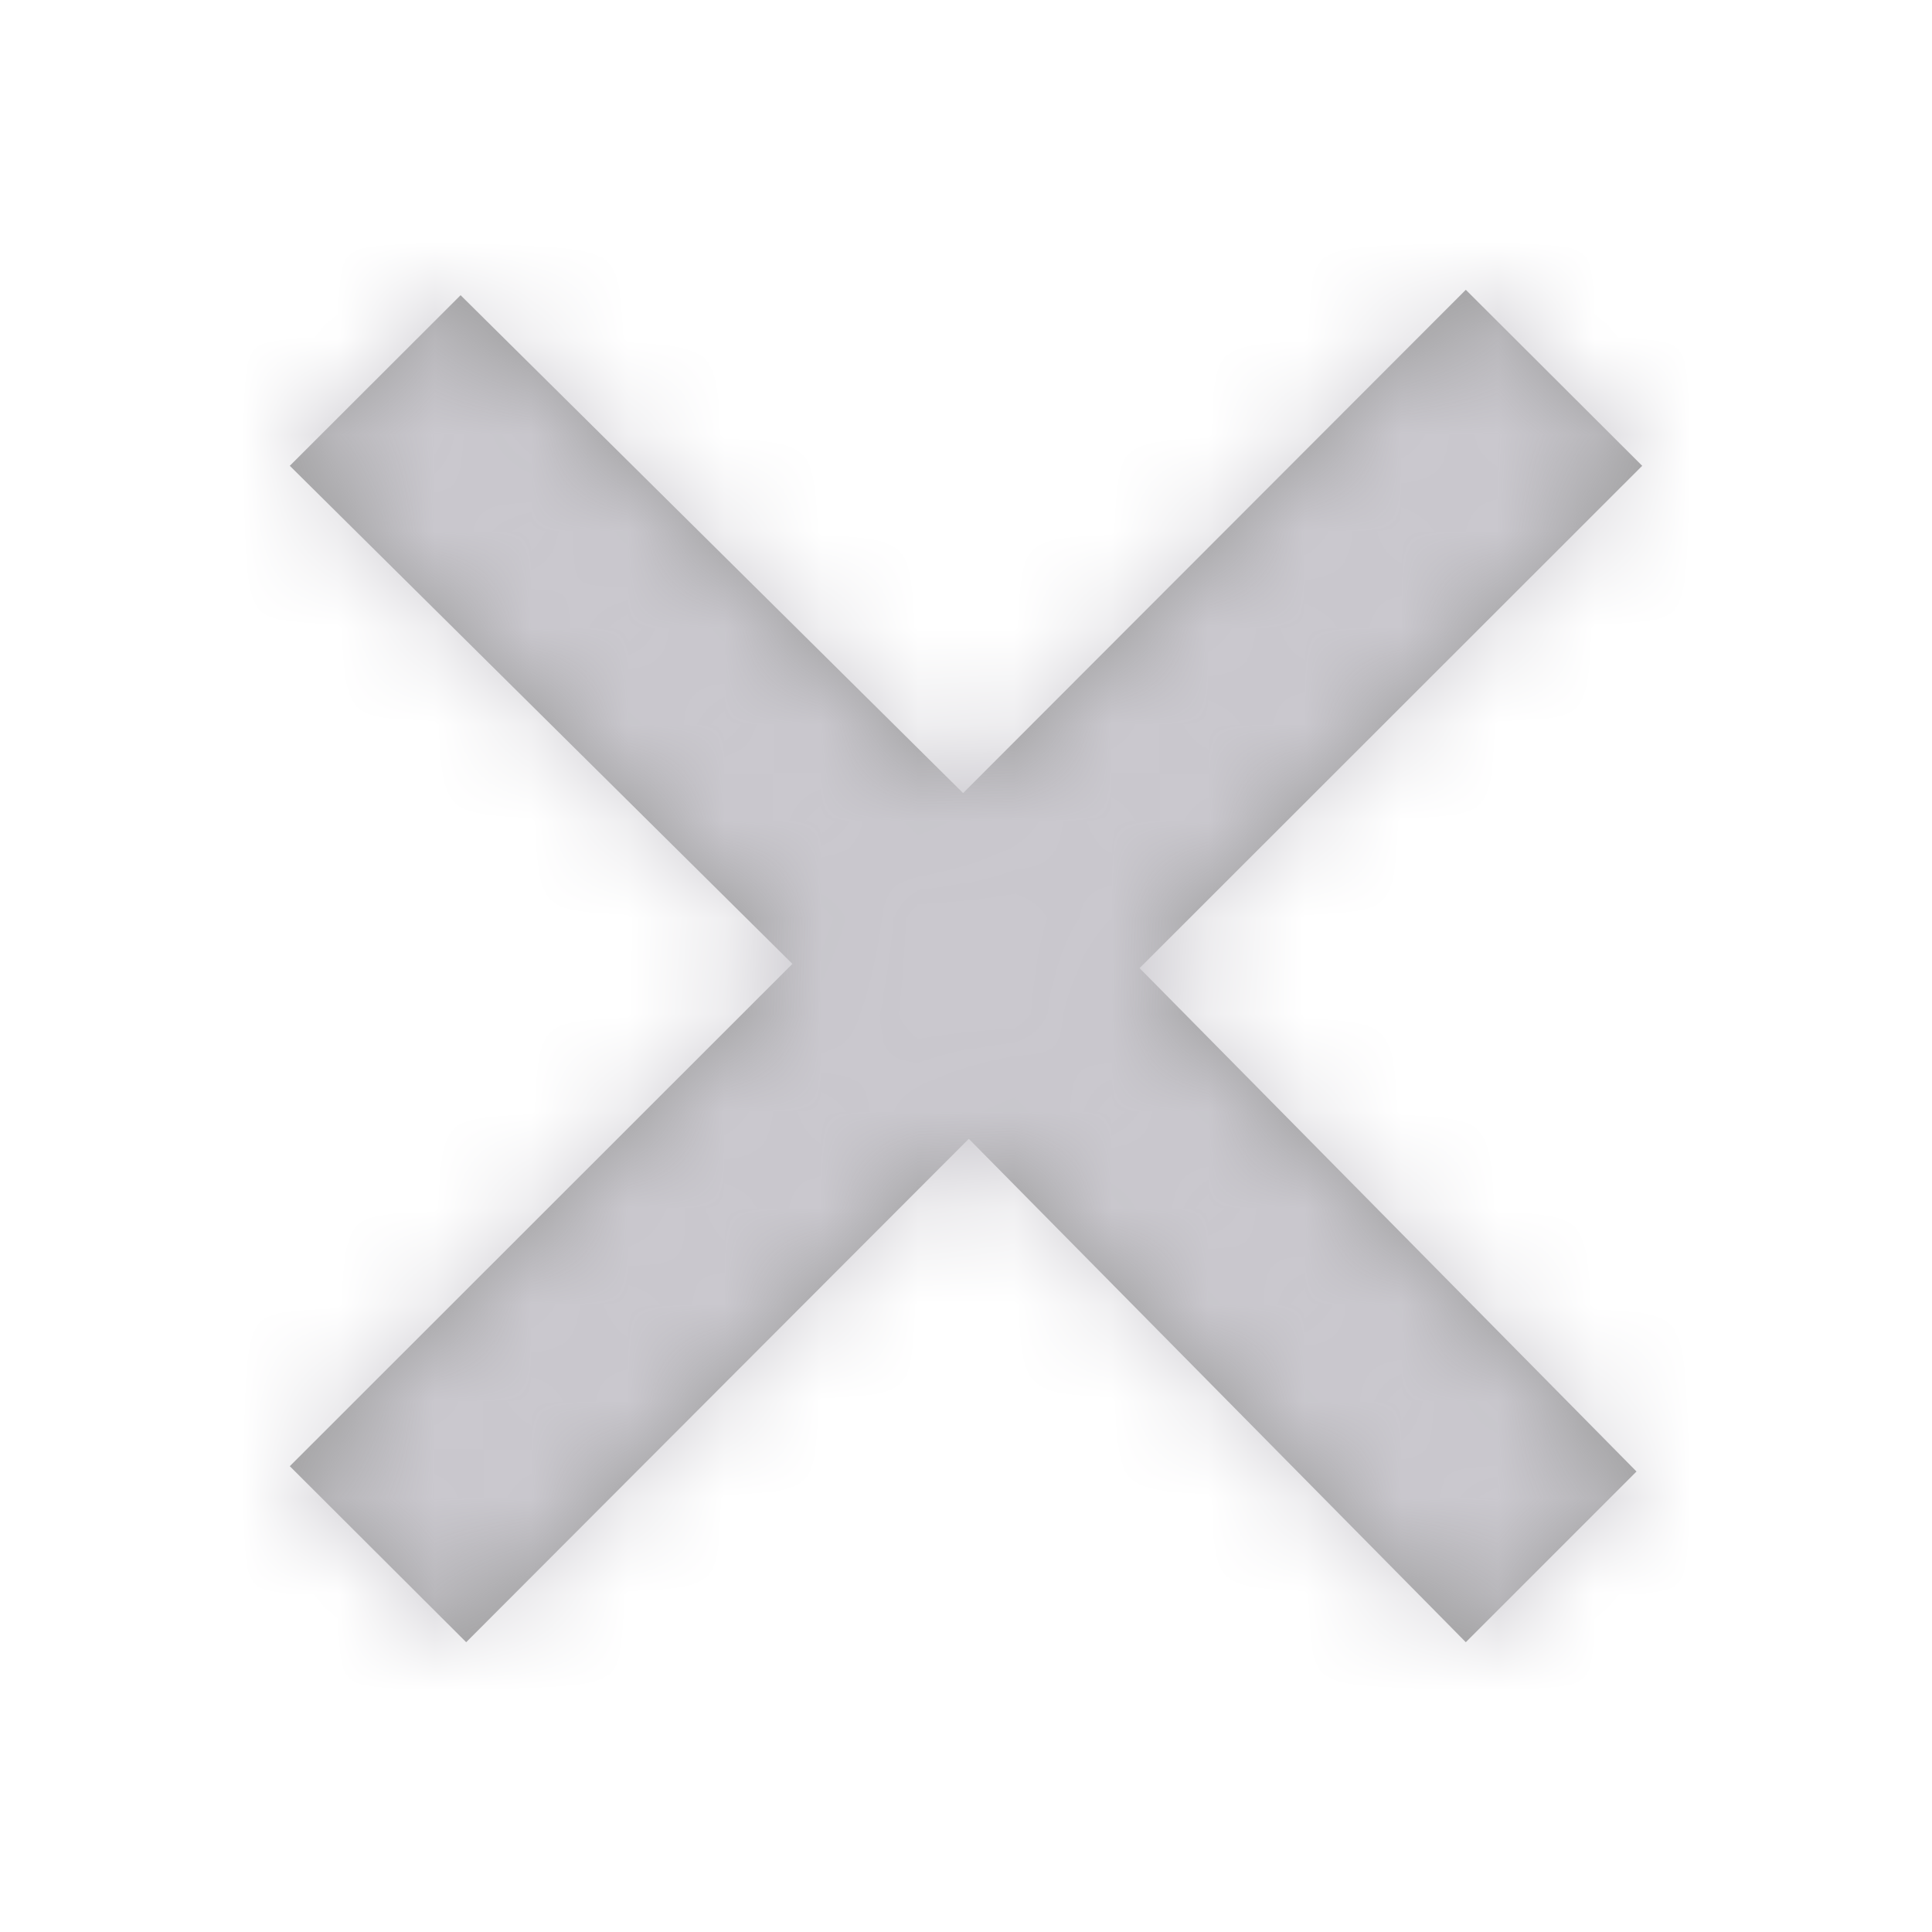 <svg xmlns="http://www.w3.org/2000/svg" xmlns:xlink="http://www.w3.org/1999/xlink" width="20" height="20" viewBox="0 0 20 20">
    <defs>
        <path id="a" d="M17 4.822l-5.203 5.2 5.144 5.211L15.174 17l-5.145-5.211L4.826 17 3 15.178l5.203-5.2L3 4.822l1.768-1.766L9.97 8.21 15.174 3z"/>
    </defs>
    <g fill="none" fill-rule="evenodd">
        <mask id="b" fill="#fff">
            <use xlink:href="#a"/>
        </mask>
        <use fill="#999" xlink:href="#a"/>
        <g fill="#cac8ce" mask="url(#b)">
            <path d="M0 0h20v20H0z"/>
        </g>
    </g>
</svg>
